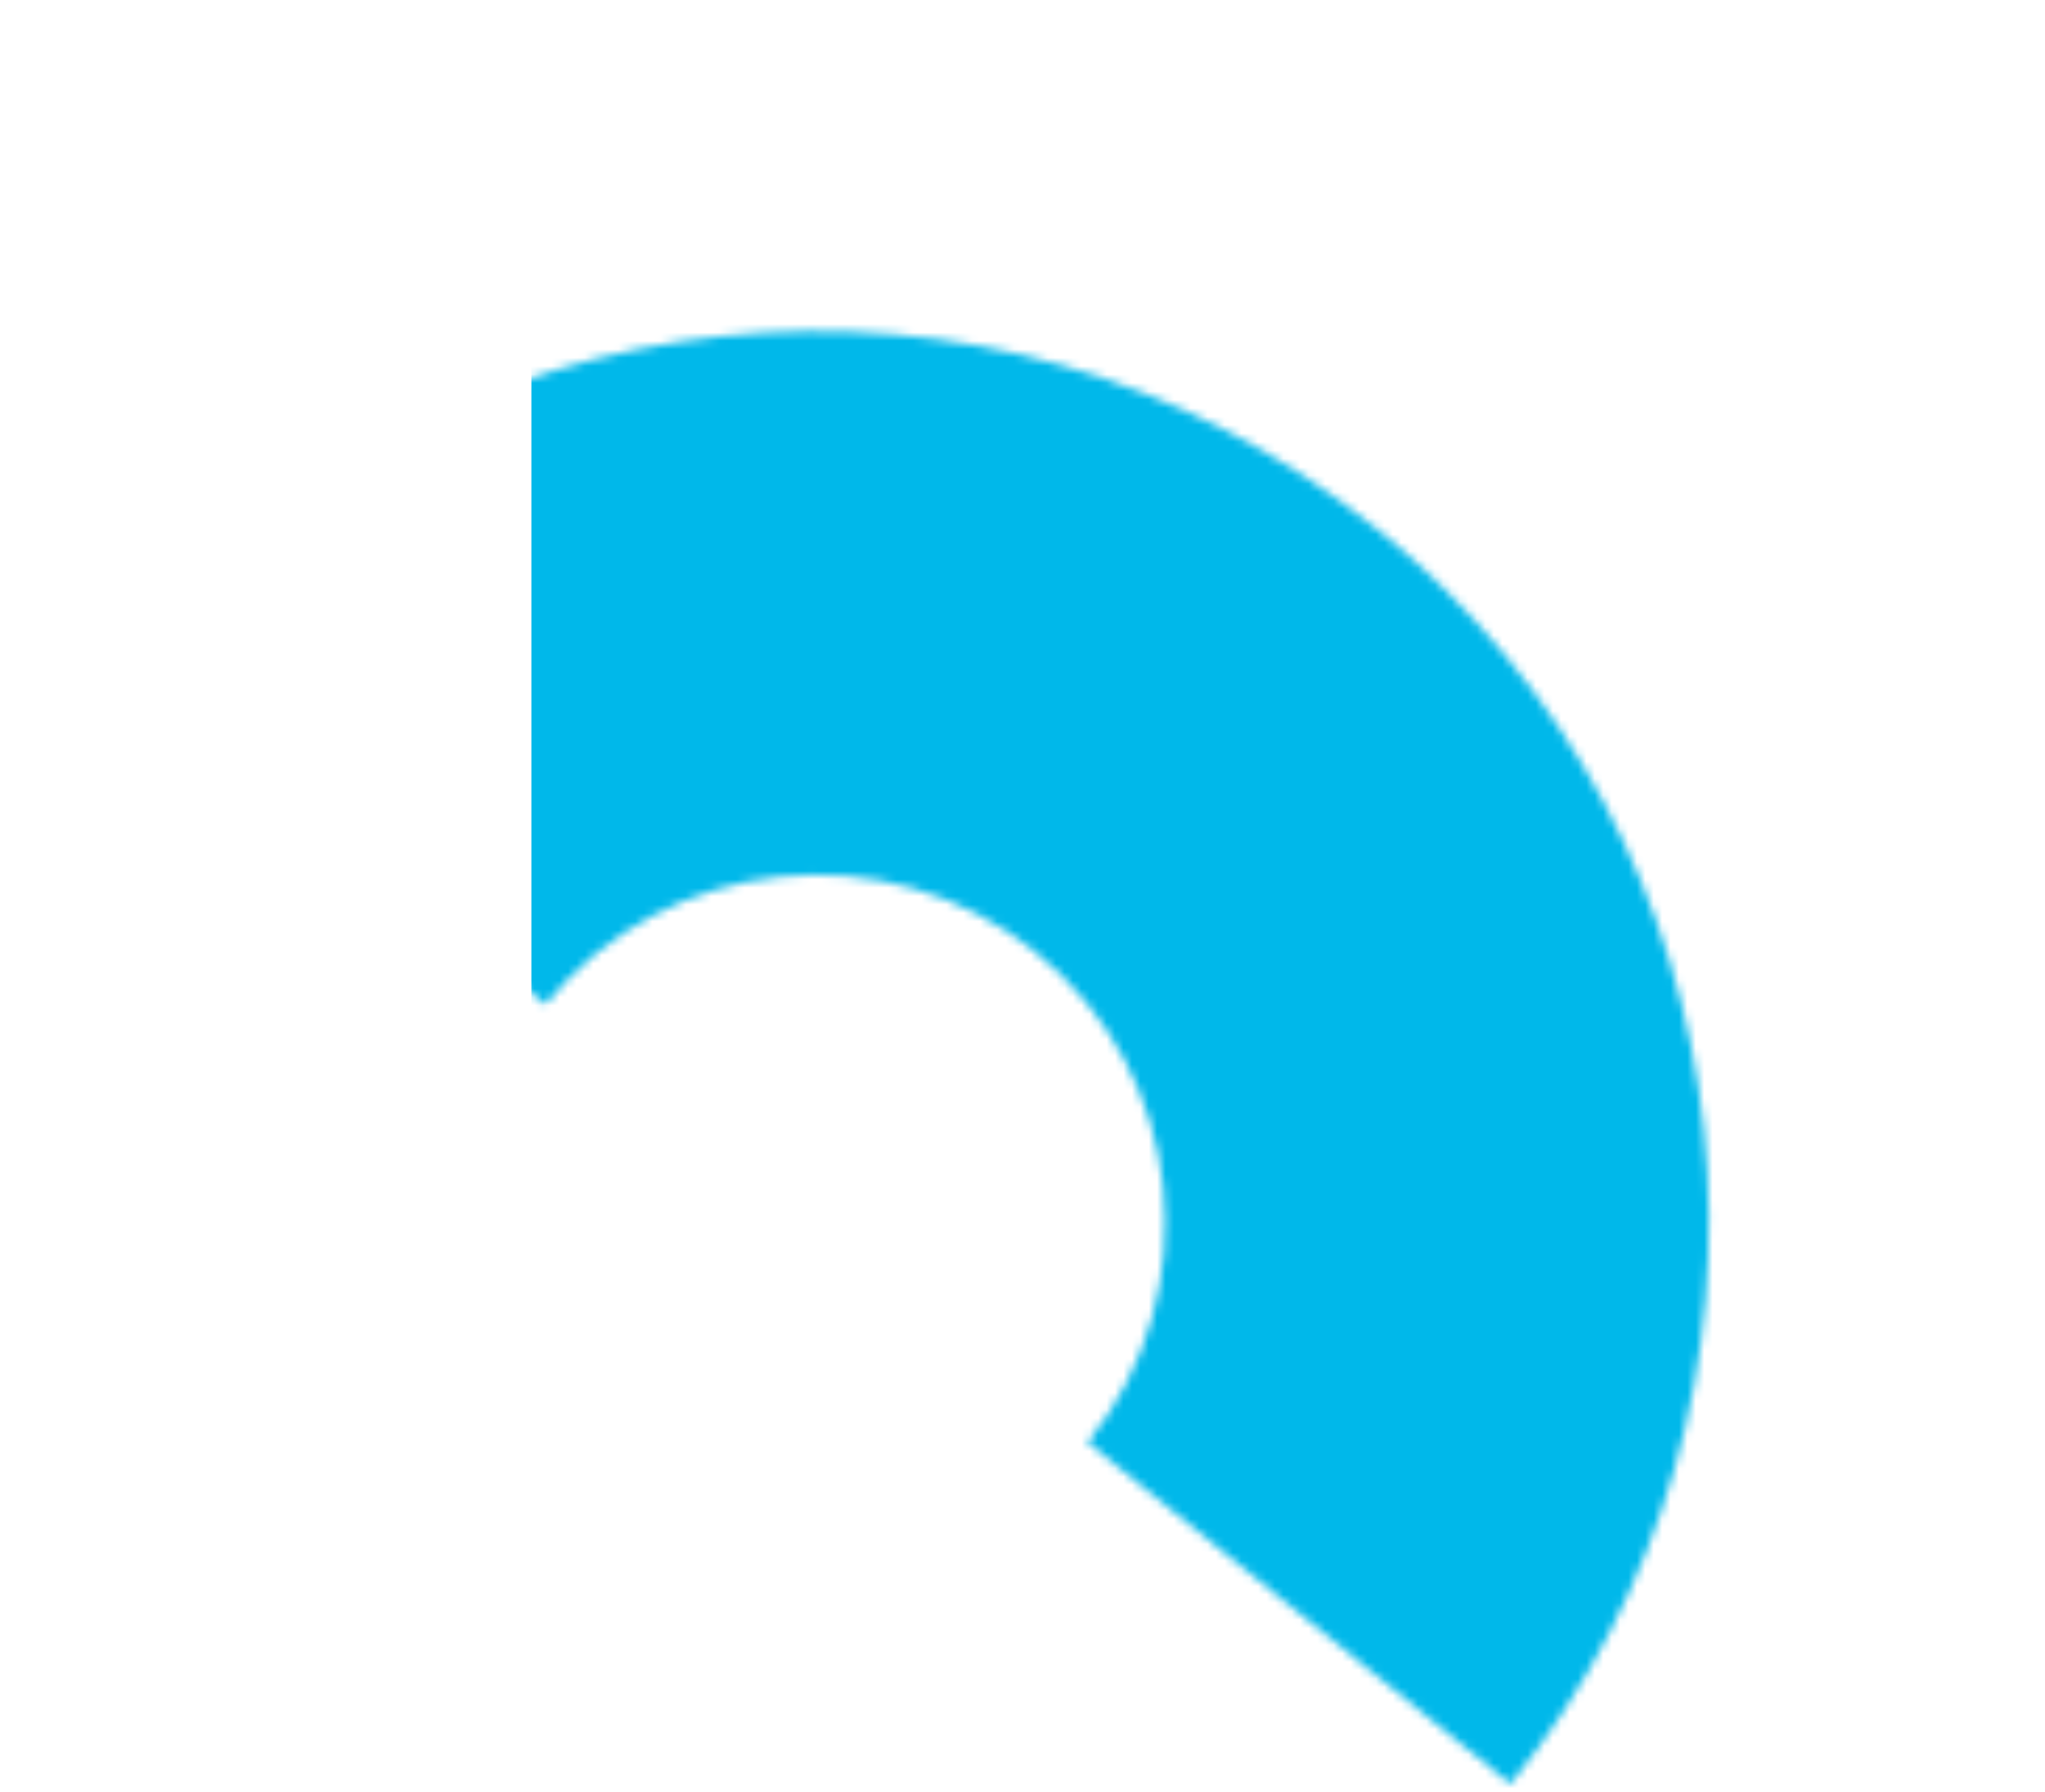 <svg width="243" height="213" viewBox="0 0 243 213" fill="none" xmlns="http://www.w3.org/2000/svg">
<mask id="mask0_225_269" style="mask-type:alpha" maskUnits="userSpaceOnUse" x="14" y="39" width="190" height="174">
<path d="M163.655 62.913C118.109 26.118 51.37 33.195 14.567 78.759L64.827 119.358C79.213 101.554 105.286 98.799 123.061 113.169C140.835 127.539 143.619 153.605 129.232 171.409L179.492 212.009C216.294 166.445 209.238 99.699 163.692 62.904L163.655 62.913Z" fill="#00B8EA"/>
</mask>
<g mask="url(#mask0_225_269)">
<rect x="63.143" y="16.668" width="198.616" height="202.523" fill="#00B8EA"/>
</g>
</svg>
